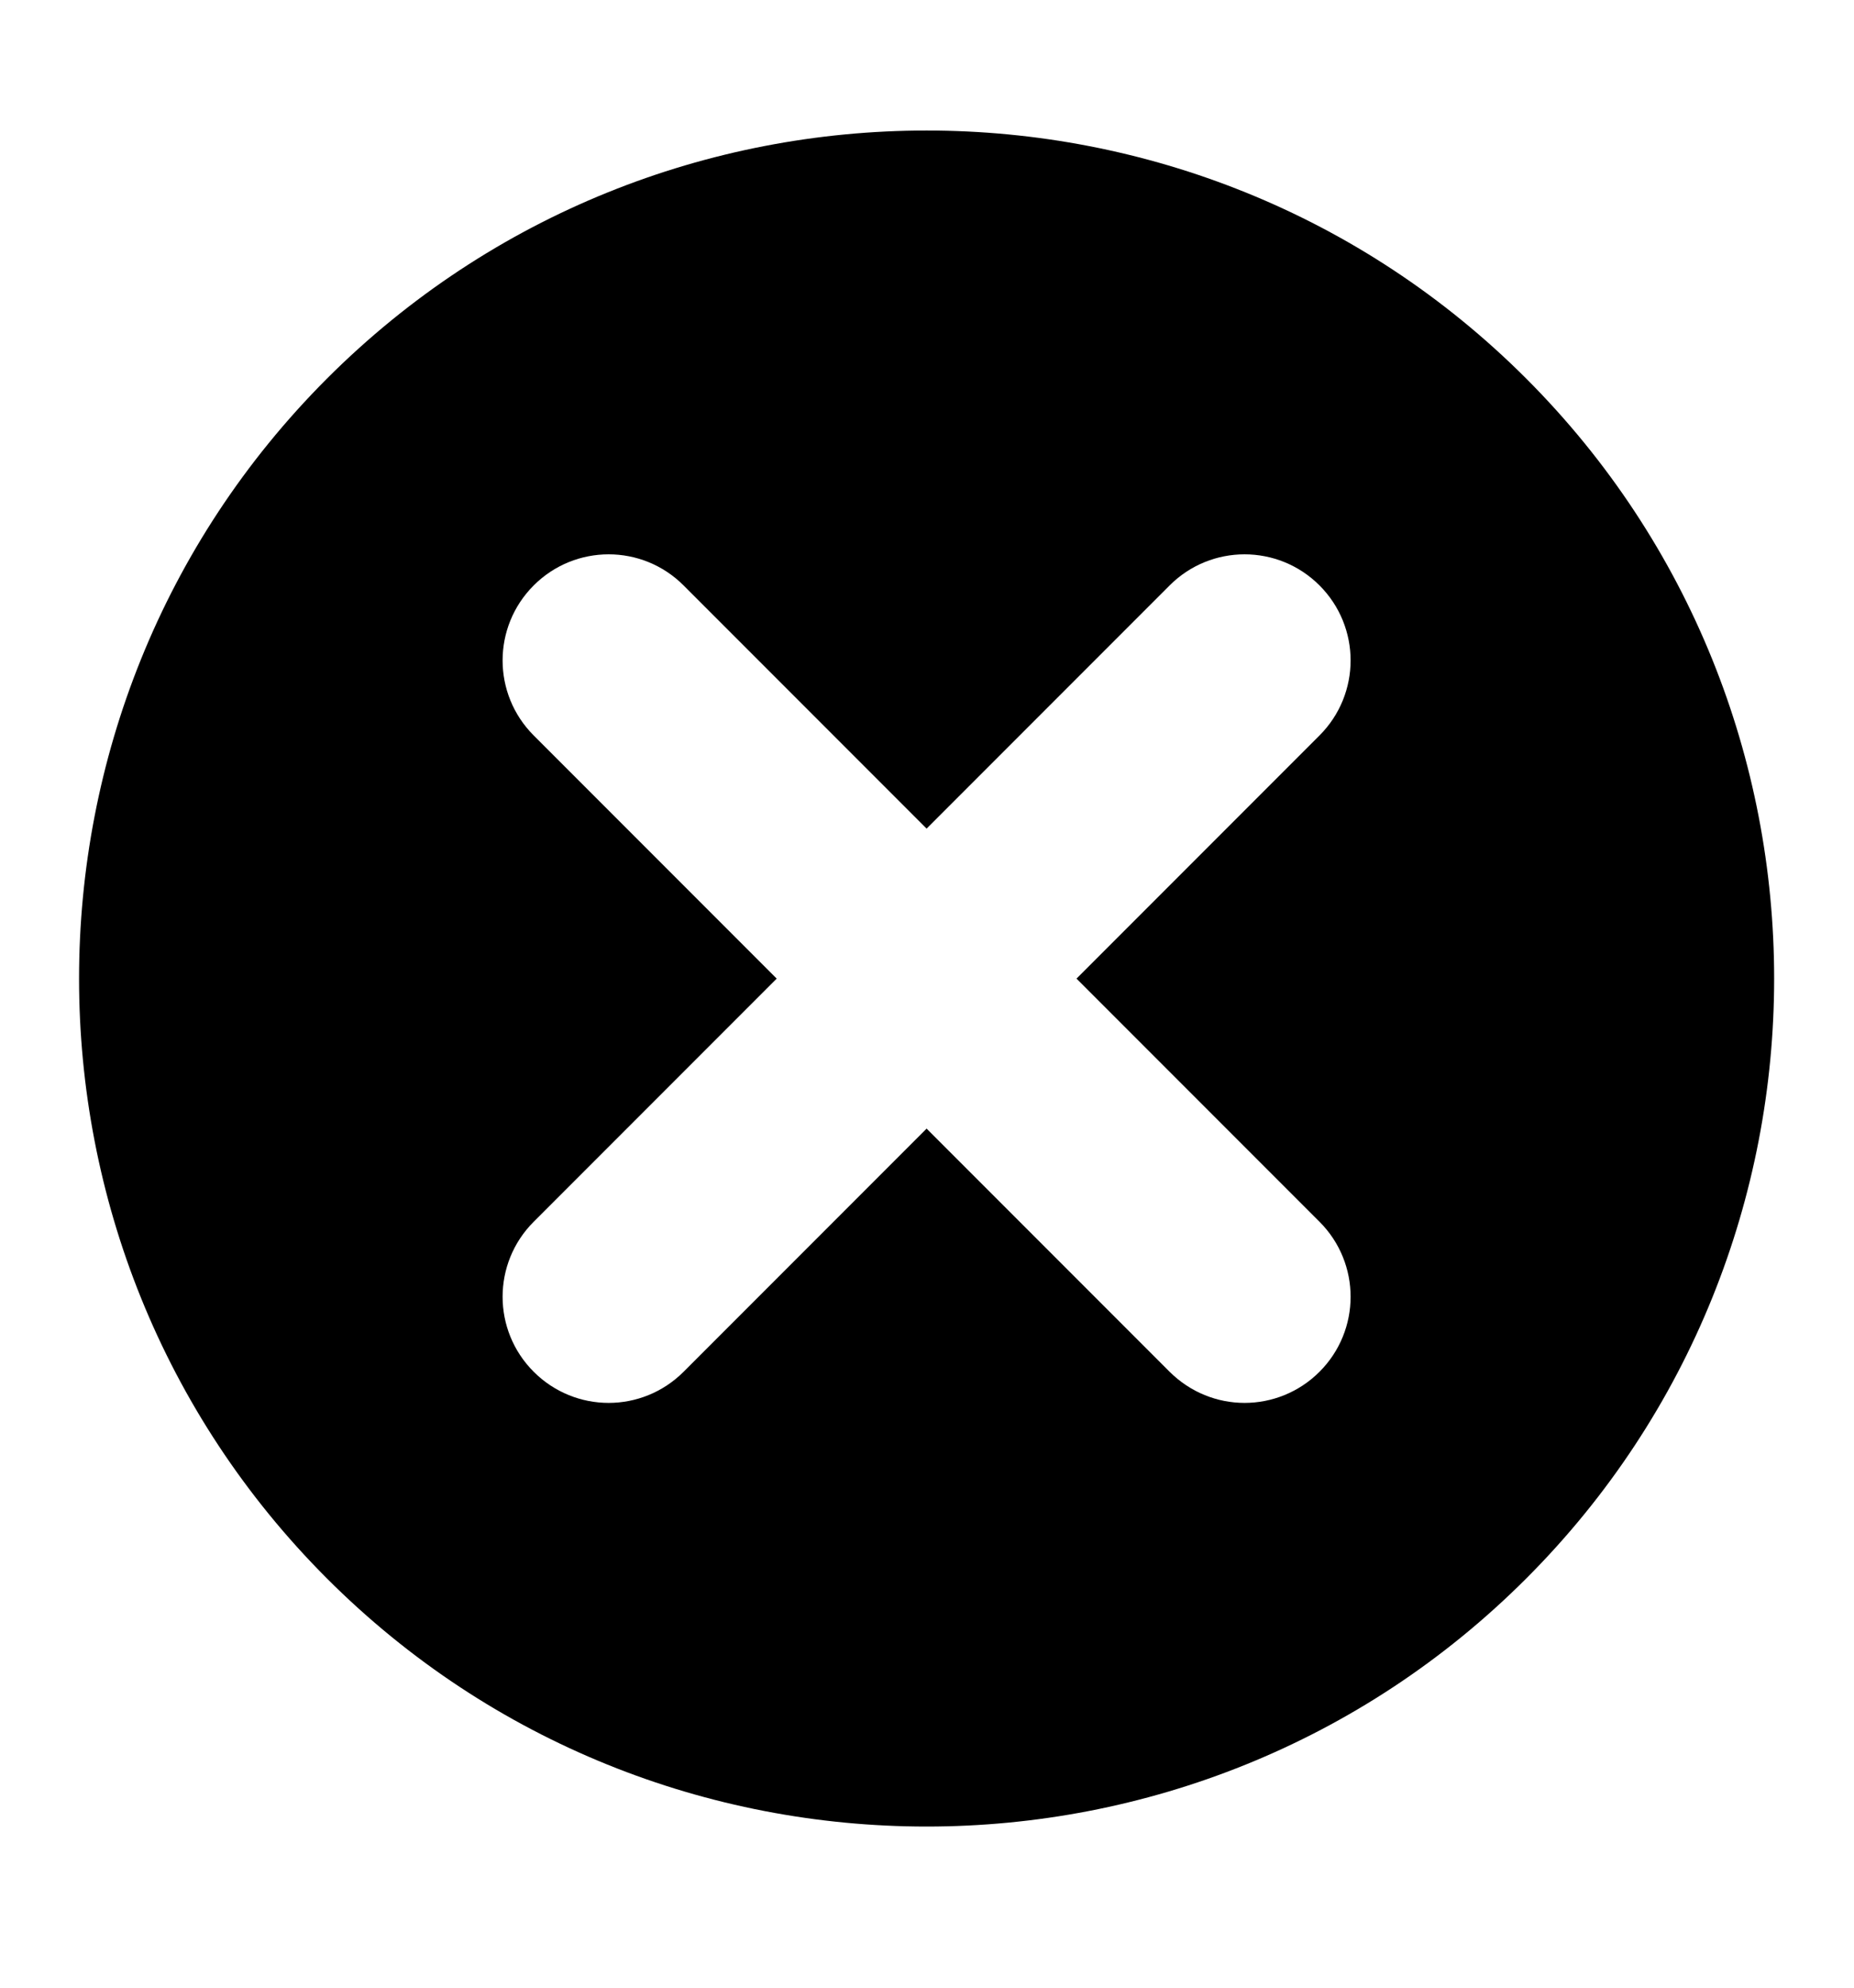 <svg width="14" height="15" viewBox="0 0 14 15" fill="none" xmlns="http://www.w3.org/2000/svg">
<g clip-path="url(#clip0_1310_178)">
<path d="M11.525 2.857C9.029 0.361 4.966 0.361 2.469 2.857C-0.027 5.354 -0.027 9.416 2.469 11.912C3.718 13.161 5.357 13.784 6.997 13.784C8.637 13.784 10.277 13.16 11.525 11.912C14.021 9.416 14.021 5.354 11.525 2.857ZM9.964 9.22C10.277 9.533 10.277 10.039 9.964 10.352C9.808 10.508 9.603 10.587 9.398 10.587C9.193 10.587 8.989 10.508 8.832 10.352L6.997 8.517L5.162 10.352C5.006 10.508 4.801 10.587 4.596 10.587C4.391 10.587 4.186 10.508 4.03 10.352C3.717 10.039 3.717 9.533 4.03 9.22L5.865 7.385L4.03 5.55C3.717 5.237 3.717 4.731 4.03 4.418C4.343 4.105 4.849 4.105 5.162 4.418L6.997 6.253L8.832 4.418C9.145 4.105 9.651 4.105 9.964 4.418C10.277 4.731 10.277 5.237 9.964 5.55L8.129 7.385L9.964 9.22Z" fill="currentColor"/>
</g>
<defs>
<clipPath id="clip0_1310_178">
<rect width="14" height="14" fill="white" transform="translate(0 0.388)"/>
</clipPath>
</defs>
</svg>
